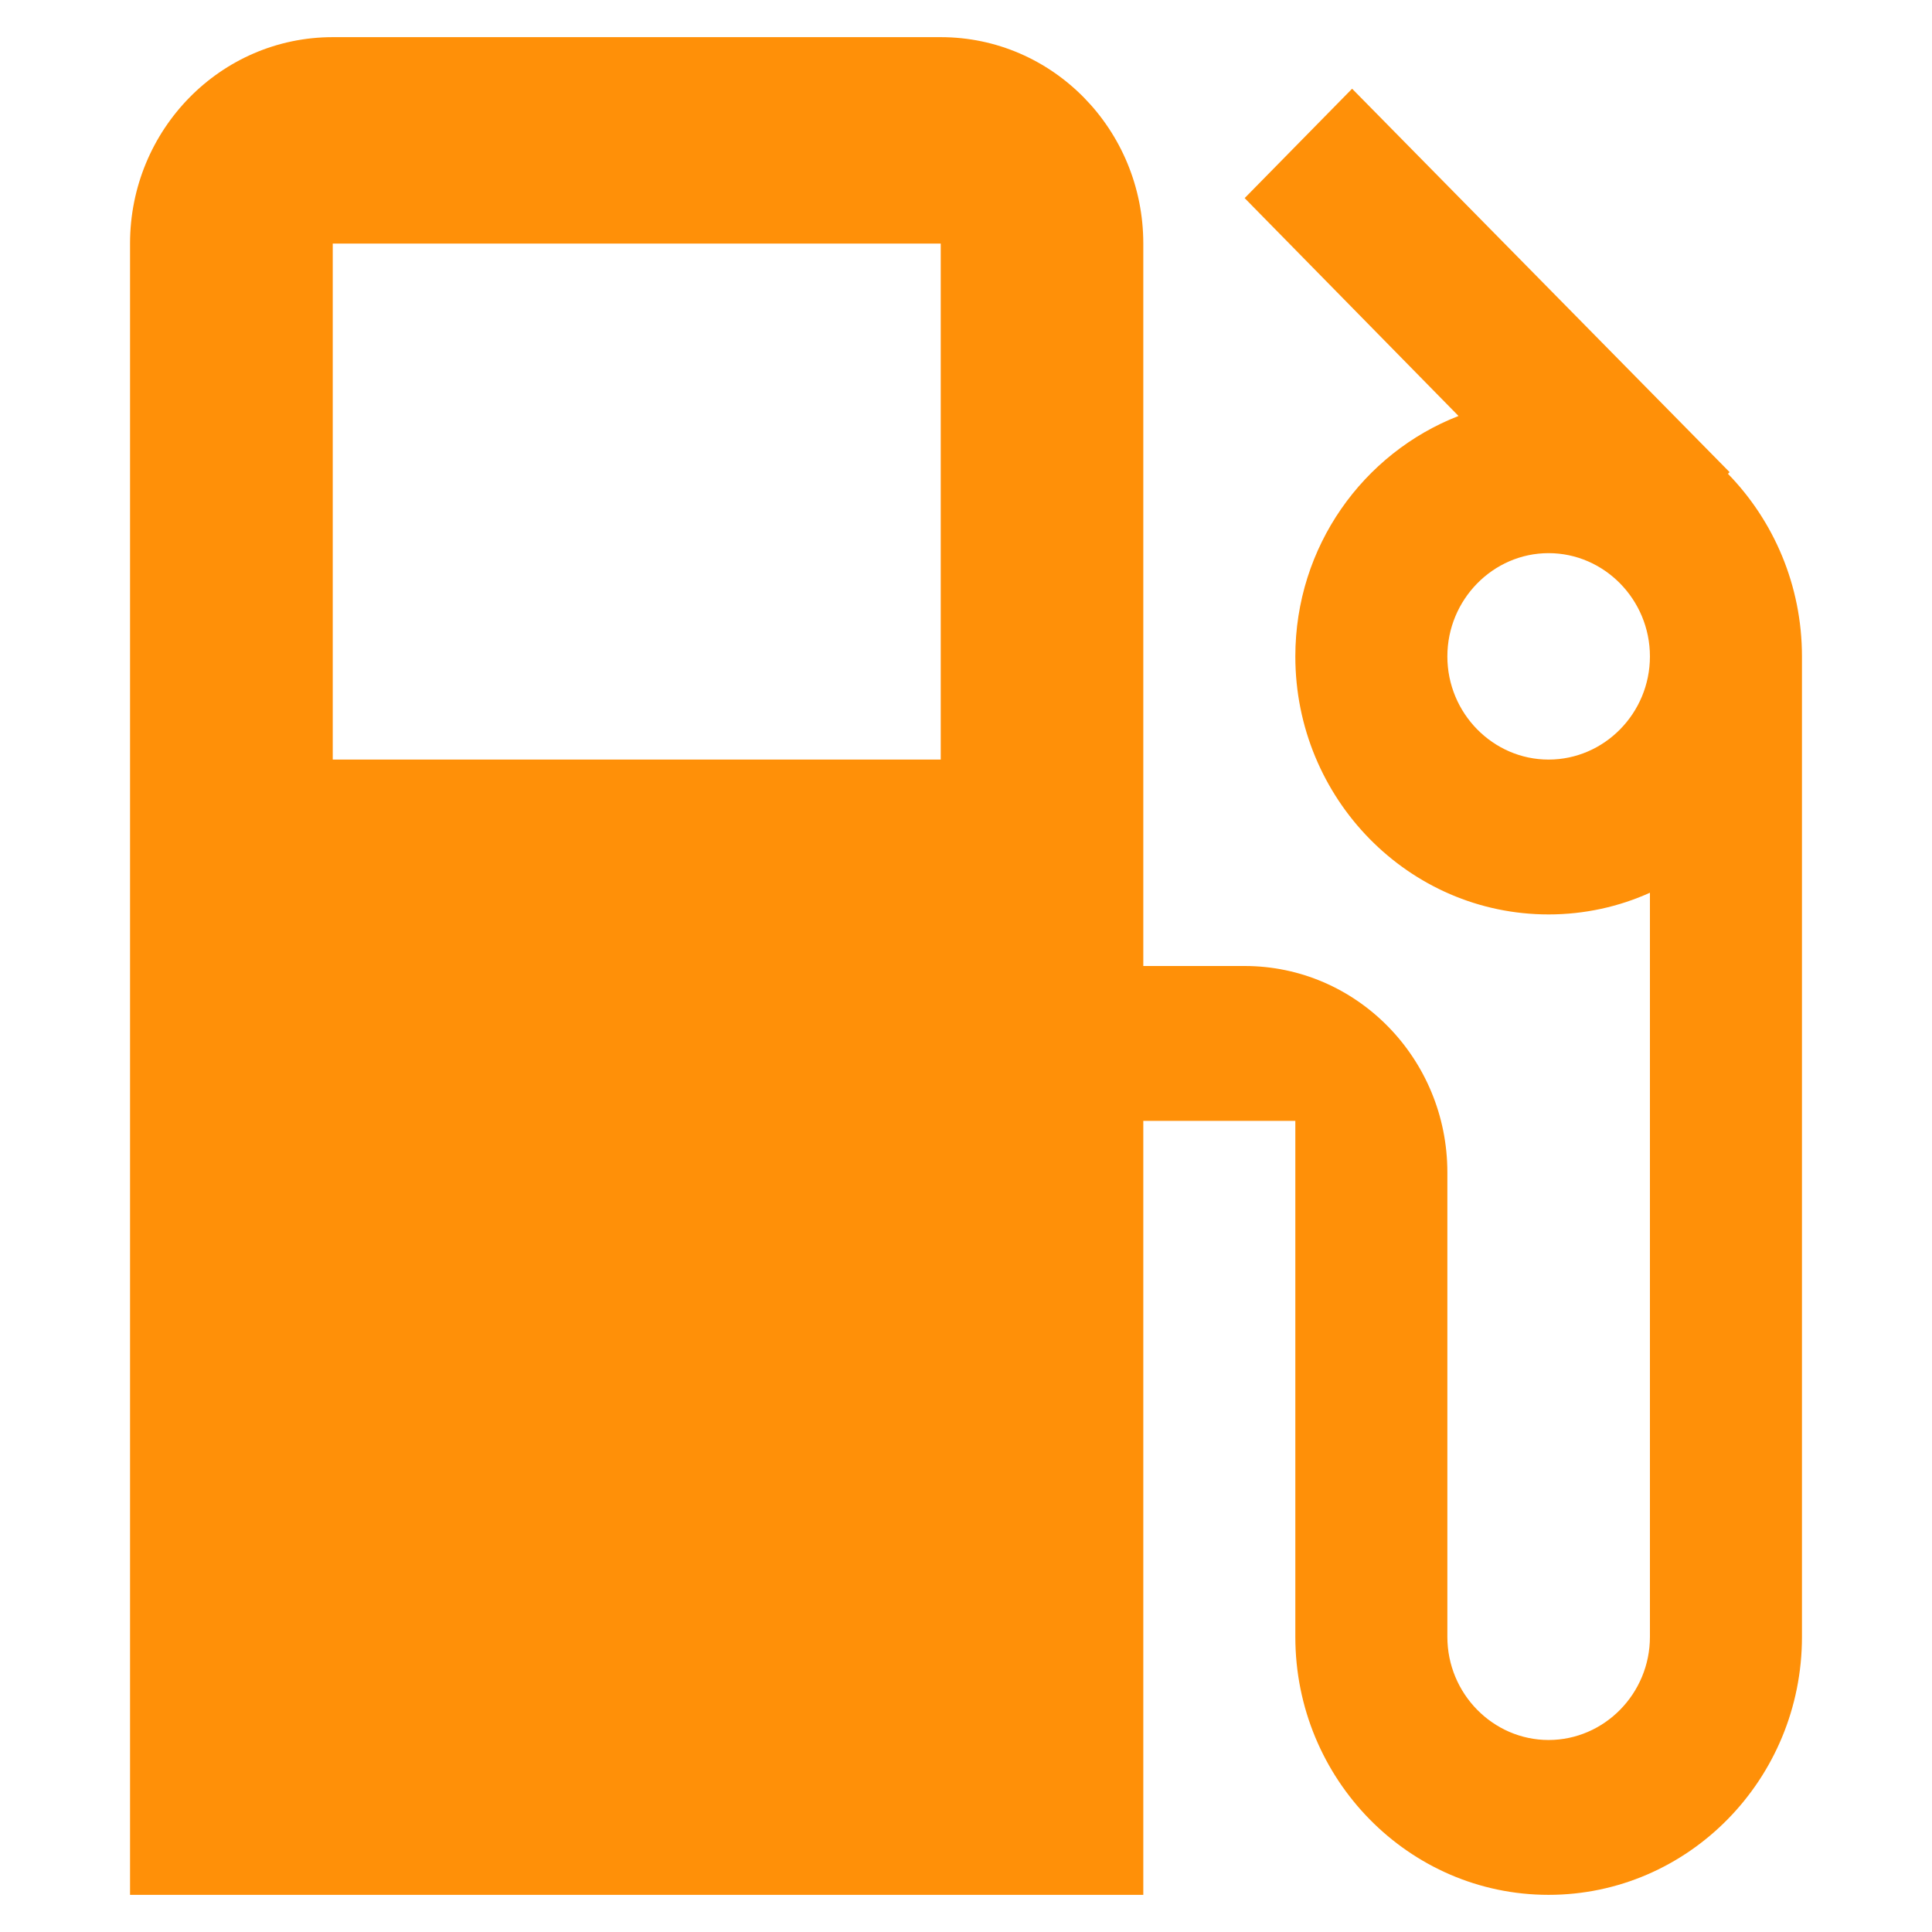 <svg xmlns="http://www.w3.org/2000/svg" xmlns:xlink="http://www.w3.org/1999/xlink" width="13" height="13" version="1.1" viewBox="0 0 13 13"><title>ic_gas@2x</title><desc>Created with Sketch.</desc><g id="Screens" fill="none" fill-rule="evenodd" stroke="none" stroke-width="1"><g id="KS_Swap_6" transform="translate(-1056, -378)"><g id="Group-7" transform="translate(310, 182)"><g id="Group-31" transform="translate(446, 181)"><g id="Group-26" transform="translate(294, 10)"><g id="ic_gas" transform="translate(5, 4)"><g id="Icon-24px"><polygon id="Shape" points="0 0 15 0 15 15 0 15"/><path id="Shape" fill="#FF9008" fill-rule="nonzero" d="M12.627,4.188 L12.638,4.177 L10.098,1.597 L9.375,2.333 L10.814,3.799 C10.173,4.049 9.716,4.677 9.716,5.417 C9.716,6.375 10.48,7.153 11.42,7.153 C11.662,7.153 11.894,7.101 12.102,7.007 L12.102,12.014 C12.102,12.396 11.795,12.708 11.42,12.708 C11.046,12.708 10.739,12.396 10.739,12.014 L10.739,8.889 C10.739,8.122 10.128,7.5 9.375,7.5 L8.693,7.5 L8.693,2.639 C8.693,1.872 8.083,1.25 7.33,1.25 L3.239,1.25 C2.485,1.25 1.875,1.872 1.875,2.639 L1.875,13.75 L8.693,13.75 L8.693,8.542 L9.716,8.542 L9.716,12.014 C9.716,12.972 10.48,13.75 11.42,13.75 C12.361,13.75 13.125,12.972 13.125,12.014 L13.125,5.417 C13.125,4.938 12.934,4.503 12.627,4.188 Z M7.33,6.111 L3.239,6.111 L3.239,2.639 L7.33,2.639 L7.33,6.111 Z M11.42,6.111 C11.046,6.111 10.739,5.799 10.739,5.417 C10.739,5.035 11.046,4.722 11.42,4.722 C11.795,4.722 12.102,5.035 12.102,5.417 C12.102,5.799 11.795,6.111 11.42,6.111 Z"/></g></g></g></g></g></g></g></svg>
